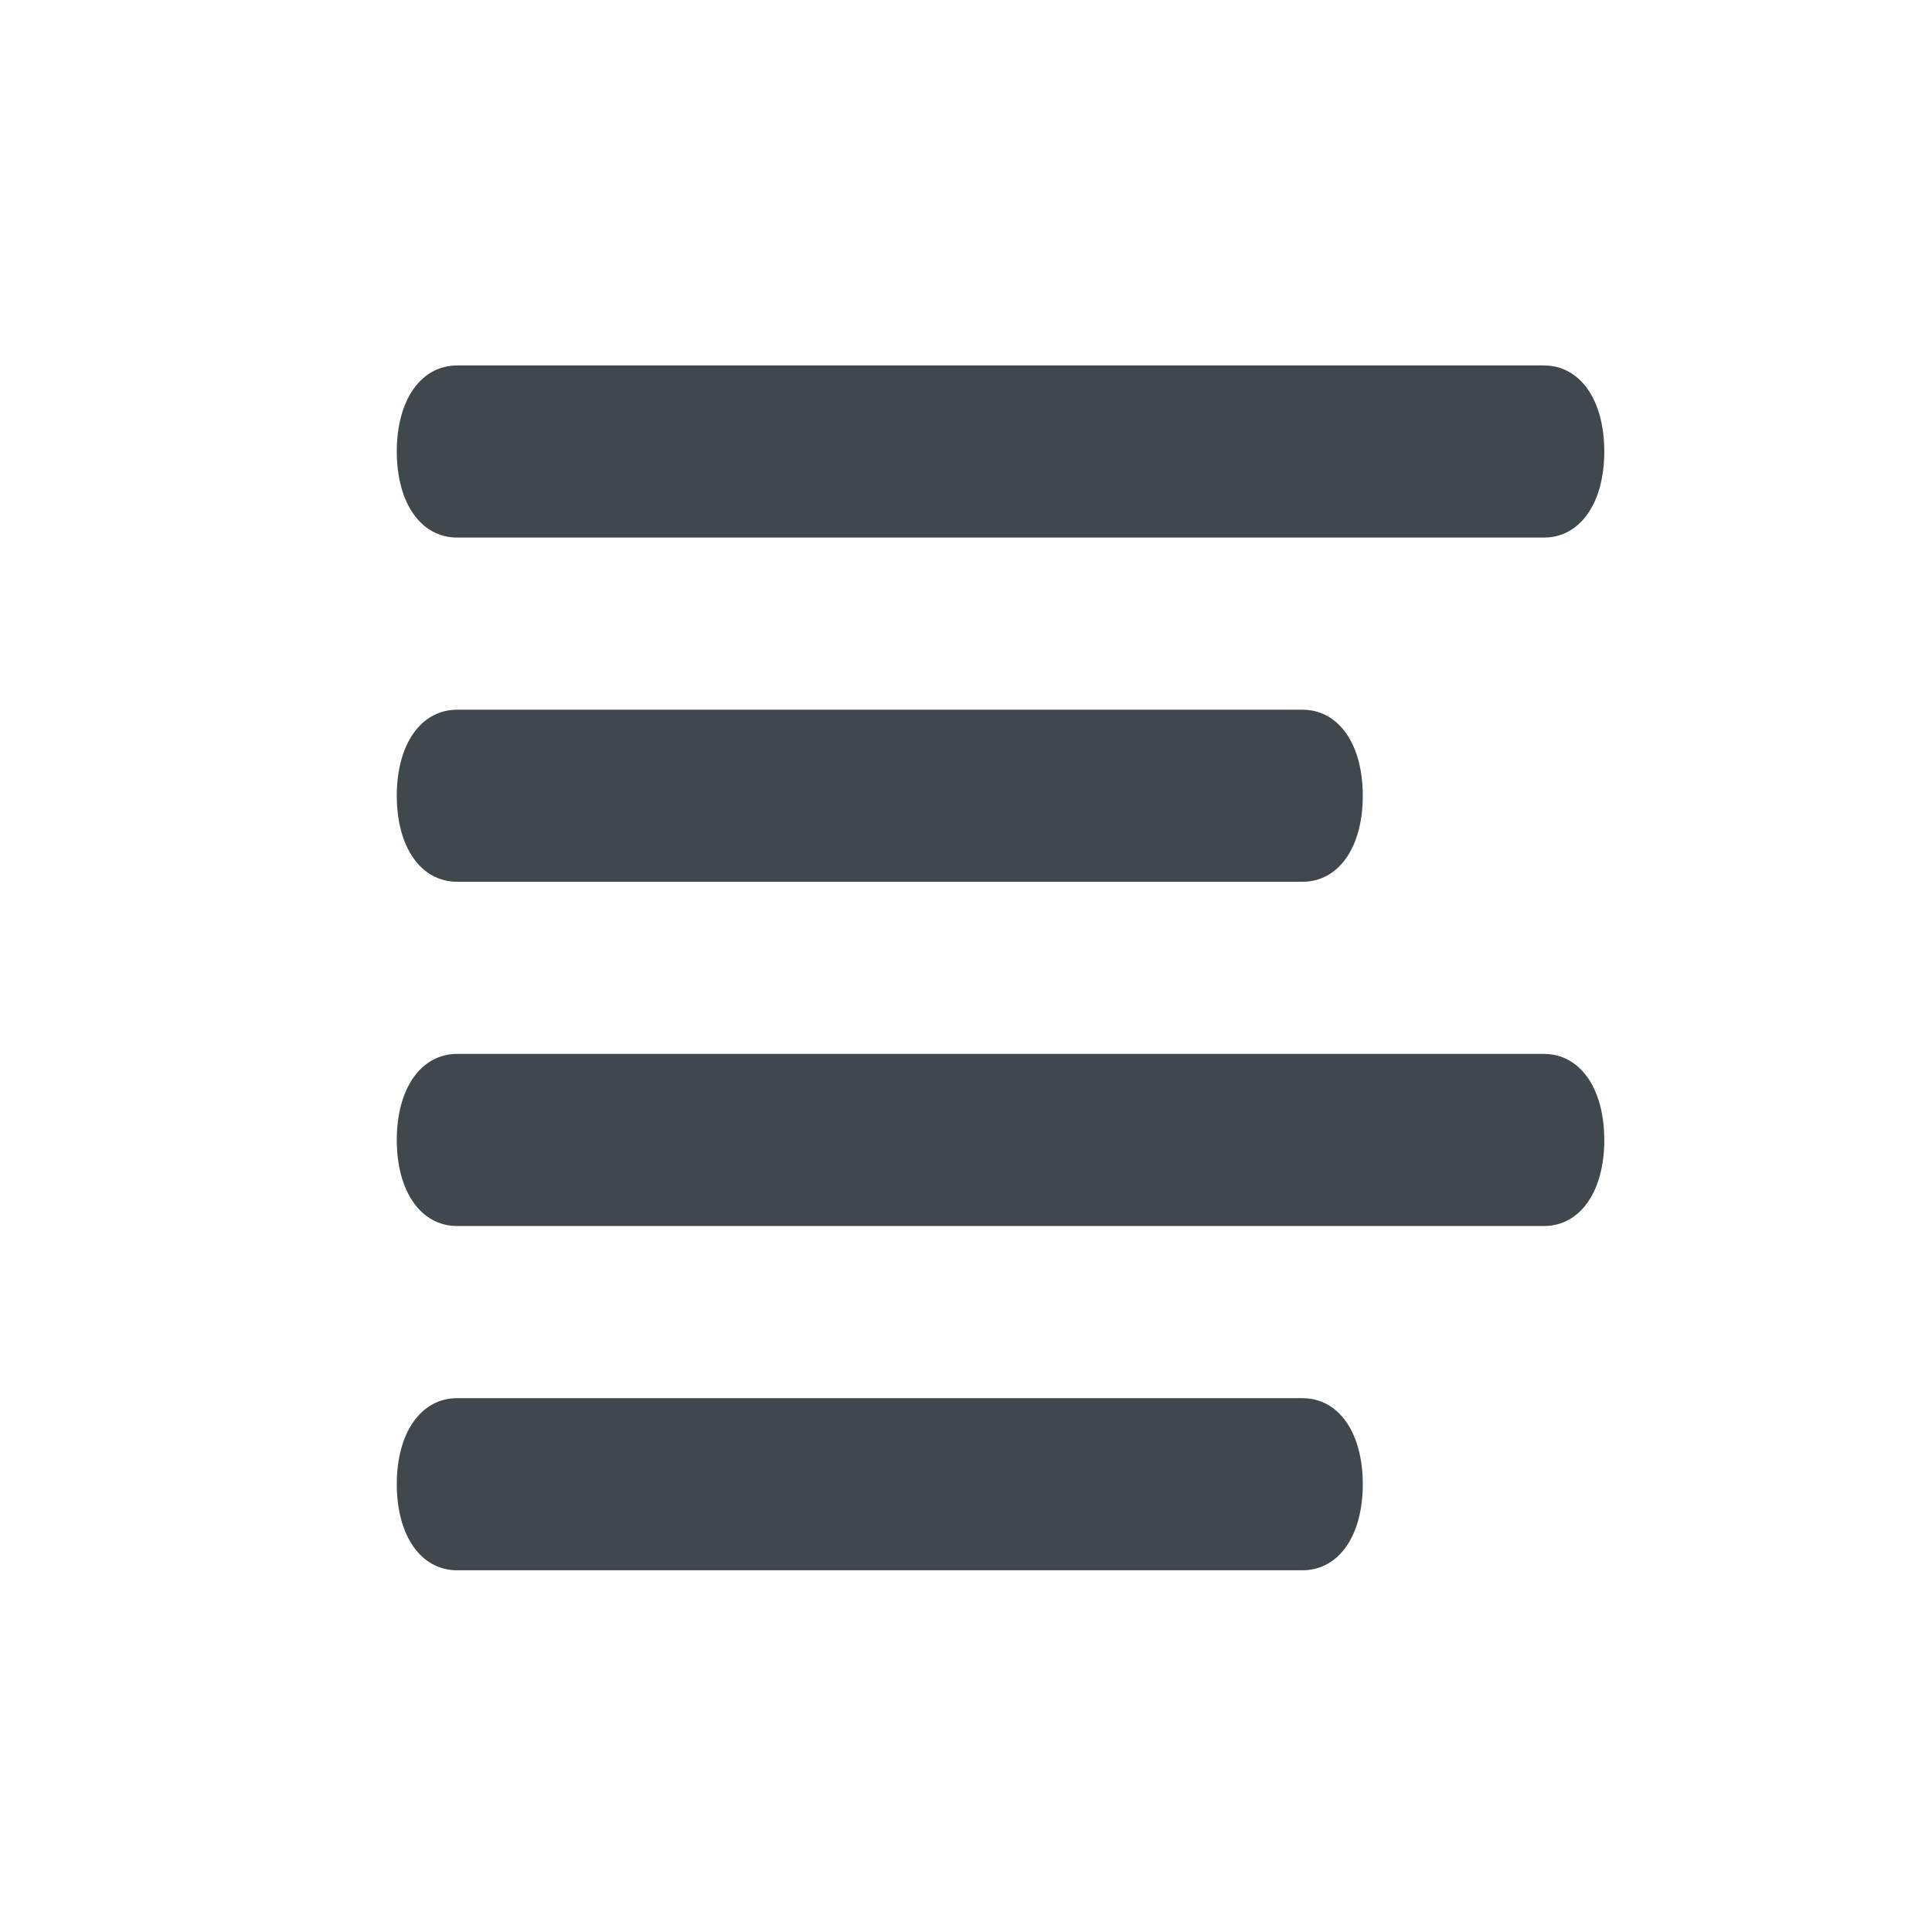 <?xml version="1.0" encoding="utf-8"?>
<svg enable-background="new 0 0 24 24" viewBox="0 0 32 32" version="1.1" id="svg4" width="32px" height="32px" xmlns="http://www.w3.org/2000/svg">
  <path fill="#6563ff" d="M 7.573 8.904 L 25.571 8.904 C 26.171 8.904 26.572 8.334 26.572 7.478 C 26.572 6.623 26.171 6.053 25.571 6.053 L 7.573 6.053 C 6.973 6.053 6.572 6.623 6.572 7.478 C 6.572 8.334 6.973 8.904 7.573 8.904 Z M 7.573 14.605 L 21.572 14.605 C 22.172 14.605 22.572 14.035 22.572 13.18 C 22.572 12.325 22.172 11.755 21.572 11.755 L 7.573 11.755 C 6.973 11.755 6.572 12.325 6.572 13.18 C 6.572 14.035 6.973 14.605 7.573 14.605 Z M 25.571 17.456 L 7.573 17.456 C 6.973 17.456 6.572 18.026 6.572 18.882 C 6.572 19.737 6.973 20.307 7.573 20.307 L 25.571 20.307 C 26.171 20.307 26.572 19.737 26.572 18.882 C 26.572 18.026 26.171 17.456 25.571 17.456 Z M 21.572 23.158 L 7.573 23.158 C 6.973 23.158 6.572 23.728 6.572 24.583 C 6.572 25.439 6.973 26.009 7.573 26.009 L 21.572 26.009 C 22.172 26.009 22.572 25.439 22.572 24.583 C 22.572 23.728 22.172 23.158 21.572 23.158 Z" id="path2" style="fill: rgb(63, 73, 77); fill-opacity: 1;"/>
</svg>